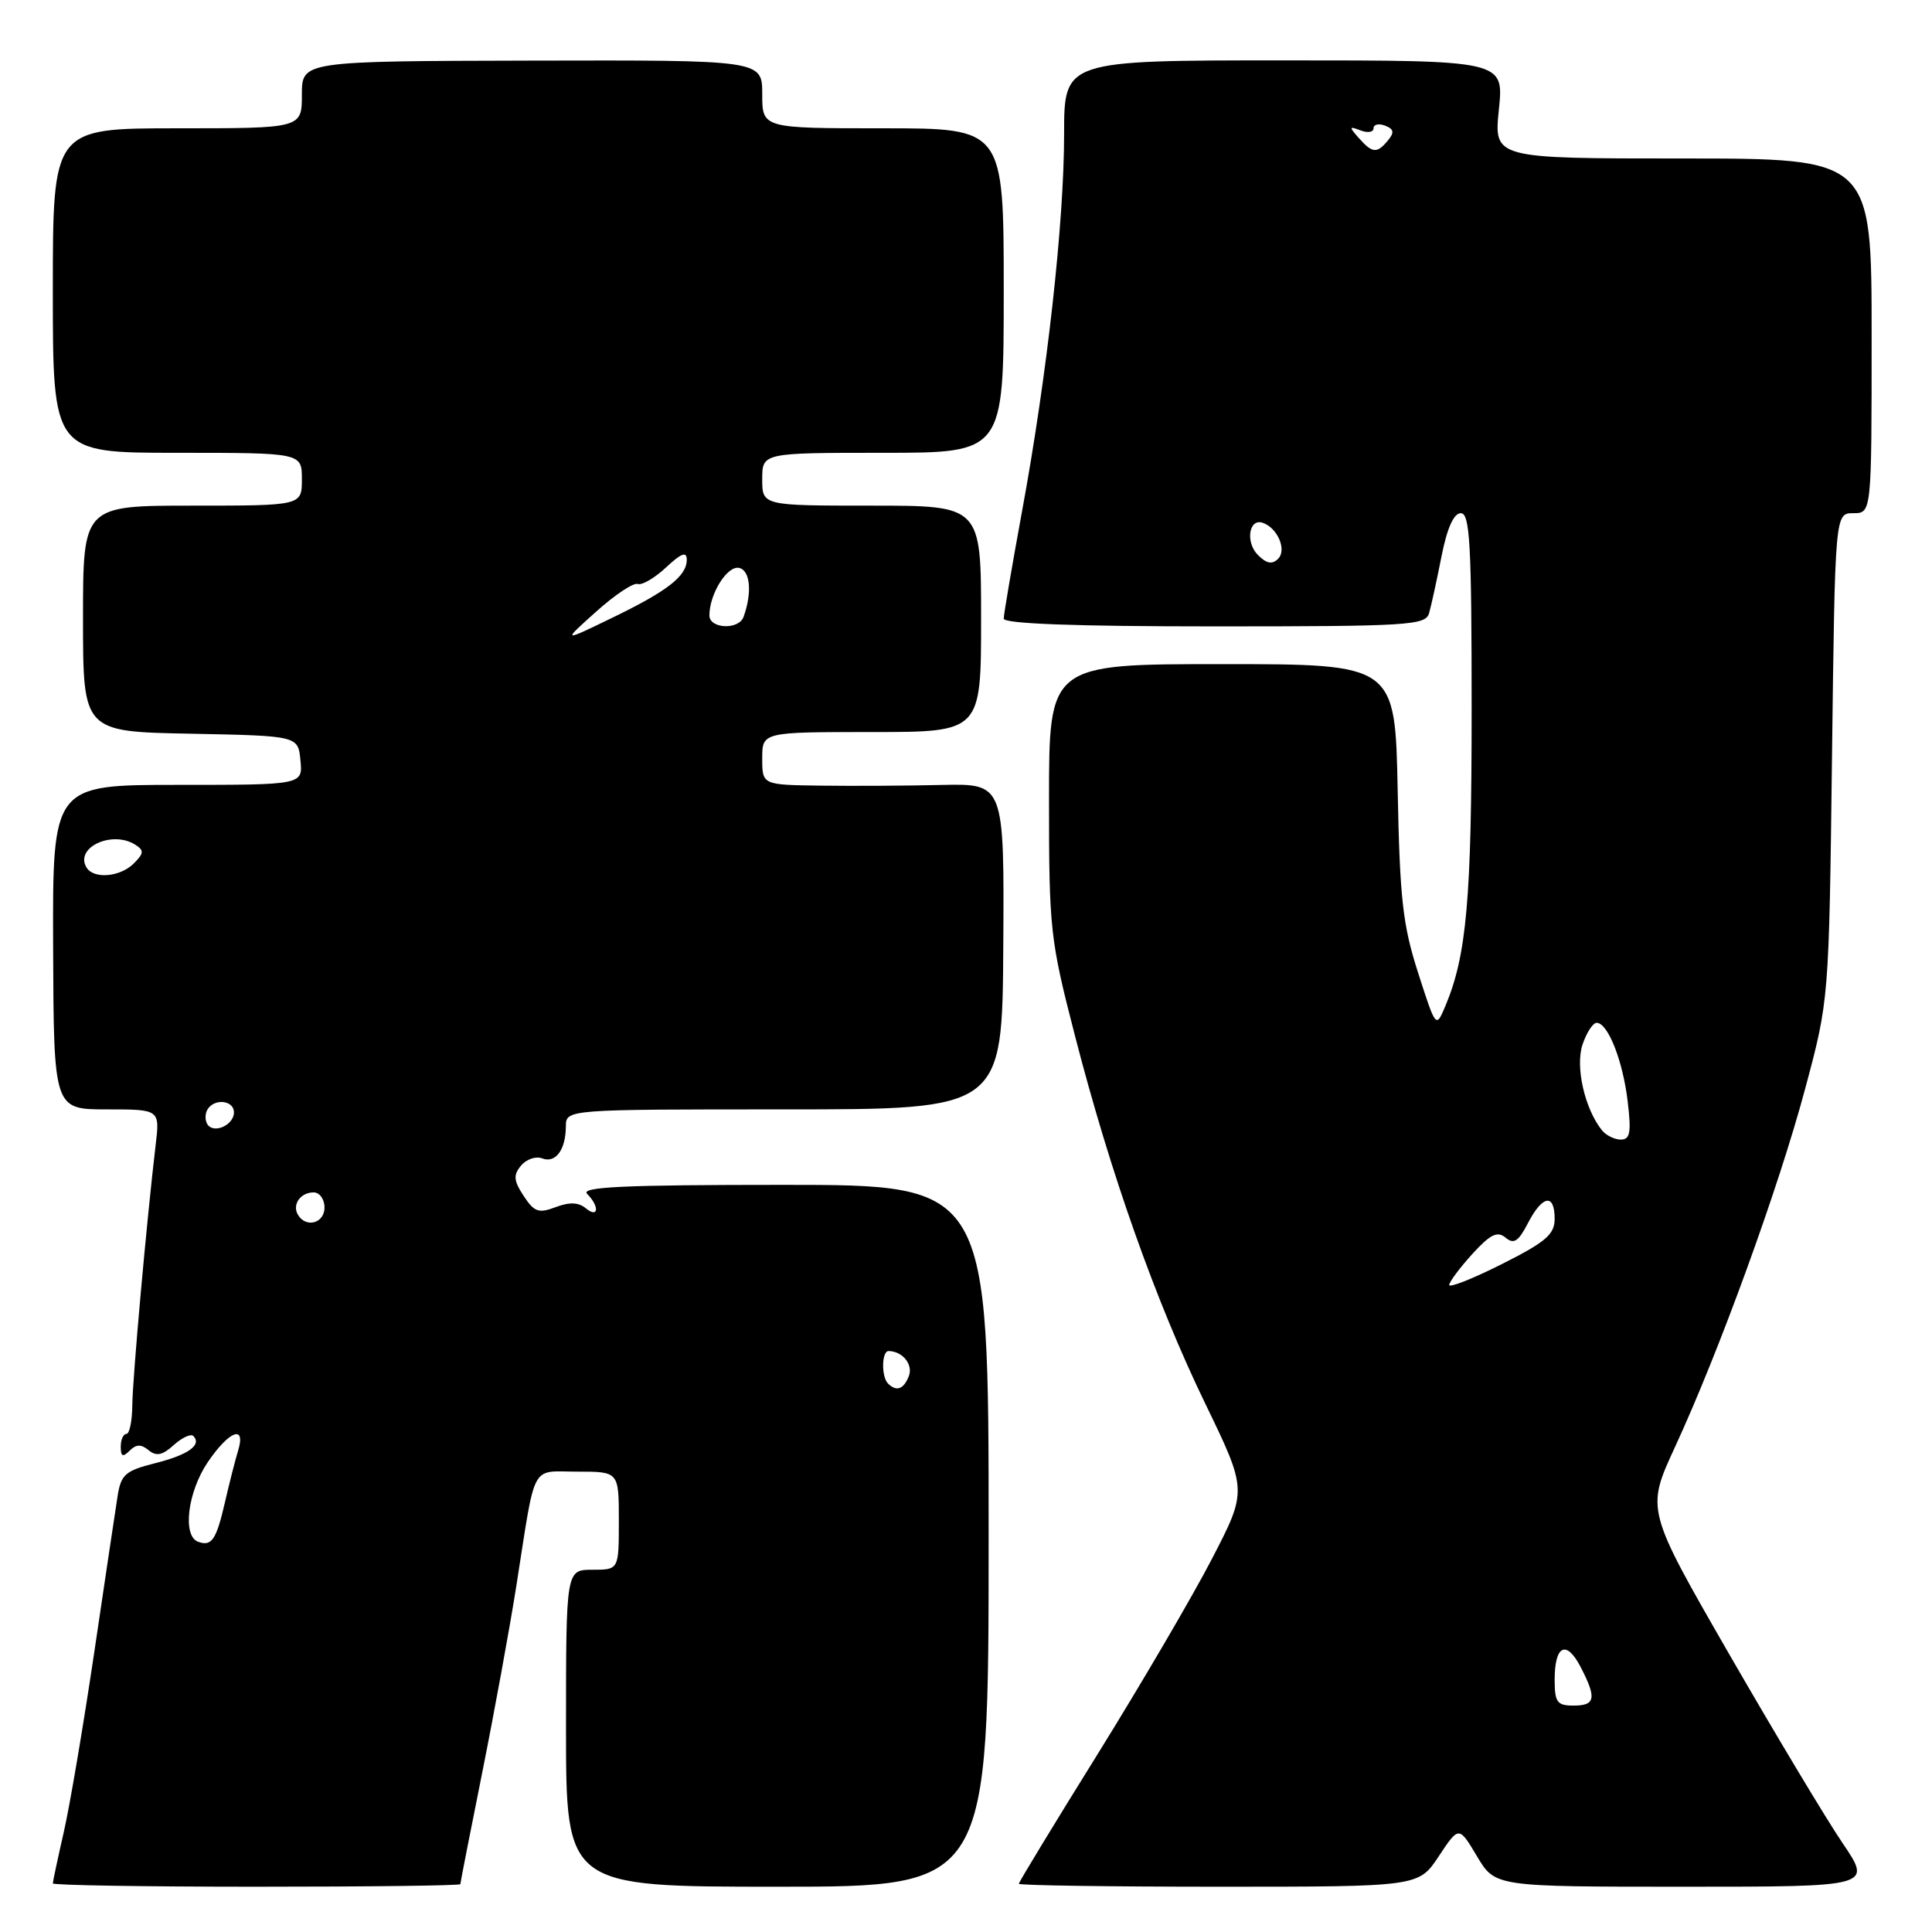 <?xml version="1.0" encoding="UTF-8" standalone="no"?>
<!DOCTYPE svg PUBLIC "-//W3C//DTD SVG 1.1//EN" "http://www.w3.org/Graphics/SVG/1.1/DTD/svg11.dtd" >
<svg xmlns="http://www.w3.org/2000/svg" xmlns:xlink="http://www.w3.org/1999/xlink" version="1.1" viewBox="0 0 256 256">
 <g >
 <path fill="currentColor"
d=" M 61.00 249.66 C 61.00 249.47 62.30 242.83 63.89 234.91 C 65.48 226.98 67.53 215.78 68.44 210.00 C 71.03 193.51 70.23 195.00 76.52 195.00 C 82.00 195.00 82.00 195.00 82.00 201.50 C 82.00 208.00 82.00 208.00 78.50 208.00 C 75.00 208.00 75.00 208.00 75.00 229.00 C 75.00 250.00 75.00 250.00 103.00 250.00 C 131.00 250.00 131.00 250.00 131.00 203.50 C 131.00 157.00 131.00 157.00 103.80 157.00 C 82.64 157.00 76.87 157.27 77.80 158.20 C 79.47 159.87 79.31 161.50 77.62 160.10 C 76.66 159.30 75.46 159.26 73.63 159.95 C 71.37 160.81 70.79 160.60 69.39 158.47 C 68.06 156.44 67.99 155.71 69.04 154.45 C 69.75 153.60 71.00 153.17 71.83 153.49 C 73.62 154.18 74.96 152.37 74.98 149.25 C 75.00 147.00 75.00 147.00 103.91 147.00 C 132.81 147.00 132.81 147.00 132.94 125.41 C 133.07 103.83 133.07 103.83 124.78 104.01 C 120.23 104.12 113.01 104.16 108.75 104.10 C 101.00 104.00 101.00 104.00 101.00 100.50 C 101.00 97.00 101.00 97.00 115.50 97.00 C 130.00 97.00 130.00 97.00 130.00 82.00 C 130.00 67.00 130.00 67.00 115.50 67.00 C 101.00 67.00 101.00 67.00 101.00 63.50 C 101.00 60.00 101.00 60.00 117.00 60.00 C 133.00 60.00 133.00 60.00 133.00 38.50 C 133.00 17.00 133.00 17.00 117.00 17.00 C 101.00 17.00 101.00 17.00 101.00 12.48 C 101.00 7.96 101.00 7.96 70.50 8.03 C 40.00 8.10 40.00 8.10 40.00 12.55 C 40.00 17.00 40.00 17.00 23.50 17.00 C 7.00 17.00 7.00 17.00 7.00 38.50 C 7.00 60.00 7.00 60.00 23.50 60.00 C 40.00 60.00 40.00 60.00 40.00 63.50 C 40.00 67.00 40.00 67.00 25.50 67.00 C 11.00 67.00 11.00 67.00 11.00 81.97 C 11.00 96.95 11.00 96.95 25.25 97.22 C 39.50 97.50 39.50 97.50 39.81 100.75 C 40.13 104.00 40.13 104.00 23.55 104.00 C 6.96 104.00 6.96 104.00 7.04 125.50 C 7.12 147.00 7.12 147.00 14.15 147.00 C 21.19 147.00 21.19 147.00 20.62 151.75 C 19.45 161.63 17.56 182.65 17.53 186.25 C 17.51 188.31 17.16 190.00 16.75 190.00 C 16.34 190.00 16.00 190.76 16.00 191.70 C 16.00 193.00 16.27 193.13 17.18 192.22 C 18.04 191.36 18.70 191.34 19.69 192.16 C 20.71 193.00 21.52 192.84 23.02 191.48 C 24.12 190.49 25.28 189.95 25.61 190.27 C 26.79 191.46 24.94 192.78 20.56 193.88 C 16.60 194.88 16.03 195.38 15.58 198.25 C 15.30 200.04 13.90 209.38 12.48 219.00 C 11.05 228.62 9.24 239.34 8.44 242.81 C 7.65 246.28 7.00 249.32 7.00 249.56 C 7.00 249.80 19.15 250.00 34.00 250.00 C 48.85 250.00 61.00 249.85 61.00 249.66 Z  M 190.64 245.97 C 193.31 241.94 193.31 241.94 195.71 245.97 C 198.11 250.00 198.11 250.00 223.09 250.00 C 248.07 250.00 248.07 250.00 244.15 244.22 C 241.99 241.04 235.25 229.80 229.16 219.24 C 218.11 200.05 218.11 200.05 221.93 191.77 C 227.80 179.08 235.70 157.34 239.19 144.27 C 242.35 132.50 242.35 132.50 242.75 100.25 C 243.15 68.00 243.15 68.00 245.57 68.00 C 248.00 68.00 248.00 68.00 248.00 44.50 C 248.00 21.00 248.00 21.00 222.97 21.00 C 197.94 21.00 197.94 21.00 198.61 14.50 C 199.28 8.00 199.28 8.00 170.14 8.00 C 141.00 8.00 141.00 8.00 141.00 17.75 C 141.00 29.51 138.74 49.76 135.43 67.72 C 134.10 74.99 133.00 81.40 133.00 81.97 C 133.00 82.65 142.42 83.00 160.93 83.00 C 186.68 83.00 188.90 82.86 189.36 81.25 C 189.64 80.29 190.38 76.91 191.00 73.75 C 191.75 69.96 192.63 68.00 193.57 68.00 C 194.77 68.00 195.00 72.12 195.00 93.95 C 195.00 119.13 194.34 126.58 191.52 133.30 C 190.27 136.26 190.27 136.26 187.90 128.88 C 185.87 122.58 185.48 119.06 185.20 104.75 C 184.87 88.00 184.87 88.00 161.93 88.00 C 139.00 88.00 139.00 88.00 139.00 105.96 C 139.00 123.16 139.14 124.47 142.43 137.21 C 147.16 155.56 153.13 172.40 159.71 186.00 C 165.28 197.50 165.28 197.50 160.57 206.59 C 157.98 211.59 151.16 223.22 145.43 232.45 C 139.69 241.67 135.00 249.40 135.00 249.61 C 135.00 249.82 146.92 250.00 161.49 250.00 C 187.97 250.00 187.97 250.00 190.64 245.97 Z  M 26.25 204.29 C 24.14 203.52 24.86 197.68 27.54 193.73 C 30.38 189.55 32.63 188.72 31.54 192.25 C 31.16 193.49 30.39 196.53 29.82 199.00 C 28.66 204.05 28.05 204.95 26.25 204.29 Z  M 117.67 183.33 C 116.76 182.42 116.82 179.00 117.75 179.02 C 119.60 179.05 121.01 180.80 120.43 182.33 C 119.75 184.09 118.78 184.44 117.67 183.33 Z  M 39.50 161.00 C 38.66 159.65 39.79 158.00 41.56 158.00 C 42.35 158.00 43.00 158.90 43.00 160.00 C 43.00 162.07 40.59 162.76 39.50 161.00 Z  M 27.47 148.96 C 27.15 148.43 27.16 147.55 27.50 147.00 C 28.42 145.50 31.00 145.79 31.00 147.39 C 31.00 149.09 28.30 150.29 27.47 148.96 Z  M 11.47 114.96 C 9.85 112.32 14.83 109.98 17.91 111.92 C 19.11 112.68 19.08 113.06 17.73 114.41 C 15.93 116.21 12.44 116.52 11.47 114.96 Z  M 79.00 81.04 C 81.47 78.82 83.95 77.17 84.50 77.38 C 85.05 77.58 86.74 76.60 88.25 75.19 C 90.27 73.30 91.00 73.03 91.00 74.16 C 91.00 76.34 88.45 78.32 81.00 81.92 C 74.50 85.07 74.50 85.07 79.00 81.04 Z  M 94.00 81.55 C 94.00 78.70 96.36 74.92 97.93 75.25 C 99.42 75.57 99.69 78.54 98.52 81.75 C 97.88 83.50 94.00 83.32 94.00 81.55 Z  M 206.00 222.56 C 206.00 217.98 207.56 217.24 209.46 220.92 C 211.58 225.03 211.40 226.00 208.50 226.00 C 206.32 226.00 206.00 225.56 206.00 222.56 Z  M 192.03 170.26 C 192.05 169.84 193.42 168.00 195.08 166.17 C 197.47 163.55 198.40 163.09 199.49 163.99 C 200.59 164.91 201.20 164.51 202.46 162.07 C 204.38 158.36 206.00 158.09 206.00 161.49 C 206.00 163.56 204.85 164.56 199.00 167.50 C 195.15 169.44 192.01 170.68 192.03 170.26 Z  M 212.25 149.75 C 209.97 146.88 208.72 141.35 209.69 138.42 C 210.23 136.81 211.08 135.51 211.58 135.53 C 213.08 135.57 215.05 140.60 215.68 145.98 C 216.17 150.06 216.00 151.00 214.76 151.00 C 213.93 151.00 212.80 150.44 212.25 149.75 Z  M 166.68 73.54 C 165.01 71.87 165.48 68.66 167.30 69.27 C 169.27 69.92 170.54 72.86 169.36 74.04 C 168.57 74.83 167.83 74.69 166.68 73.54 Z  M 180.03 18.27 C 178.73 16.80 178.75 16.69 180.28 17.28 C 181.23 17.64 182.00 17.52 182.00 17.00 C 182.00 16.48 182.69 16.33 183.53 16.65 C 184.70 17.10 184.79 17.55 183.90 18.62 C 182.45 20.37 181.85 20.32 180.03 18.27 Z "/>
</g>
</svg>